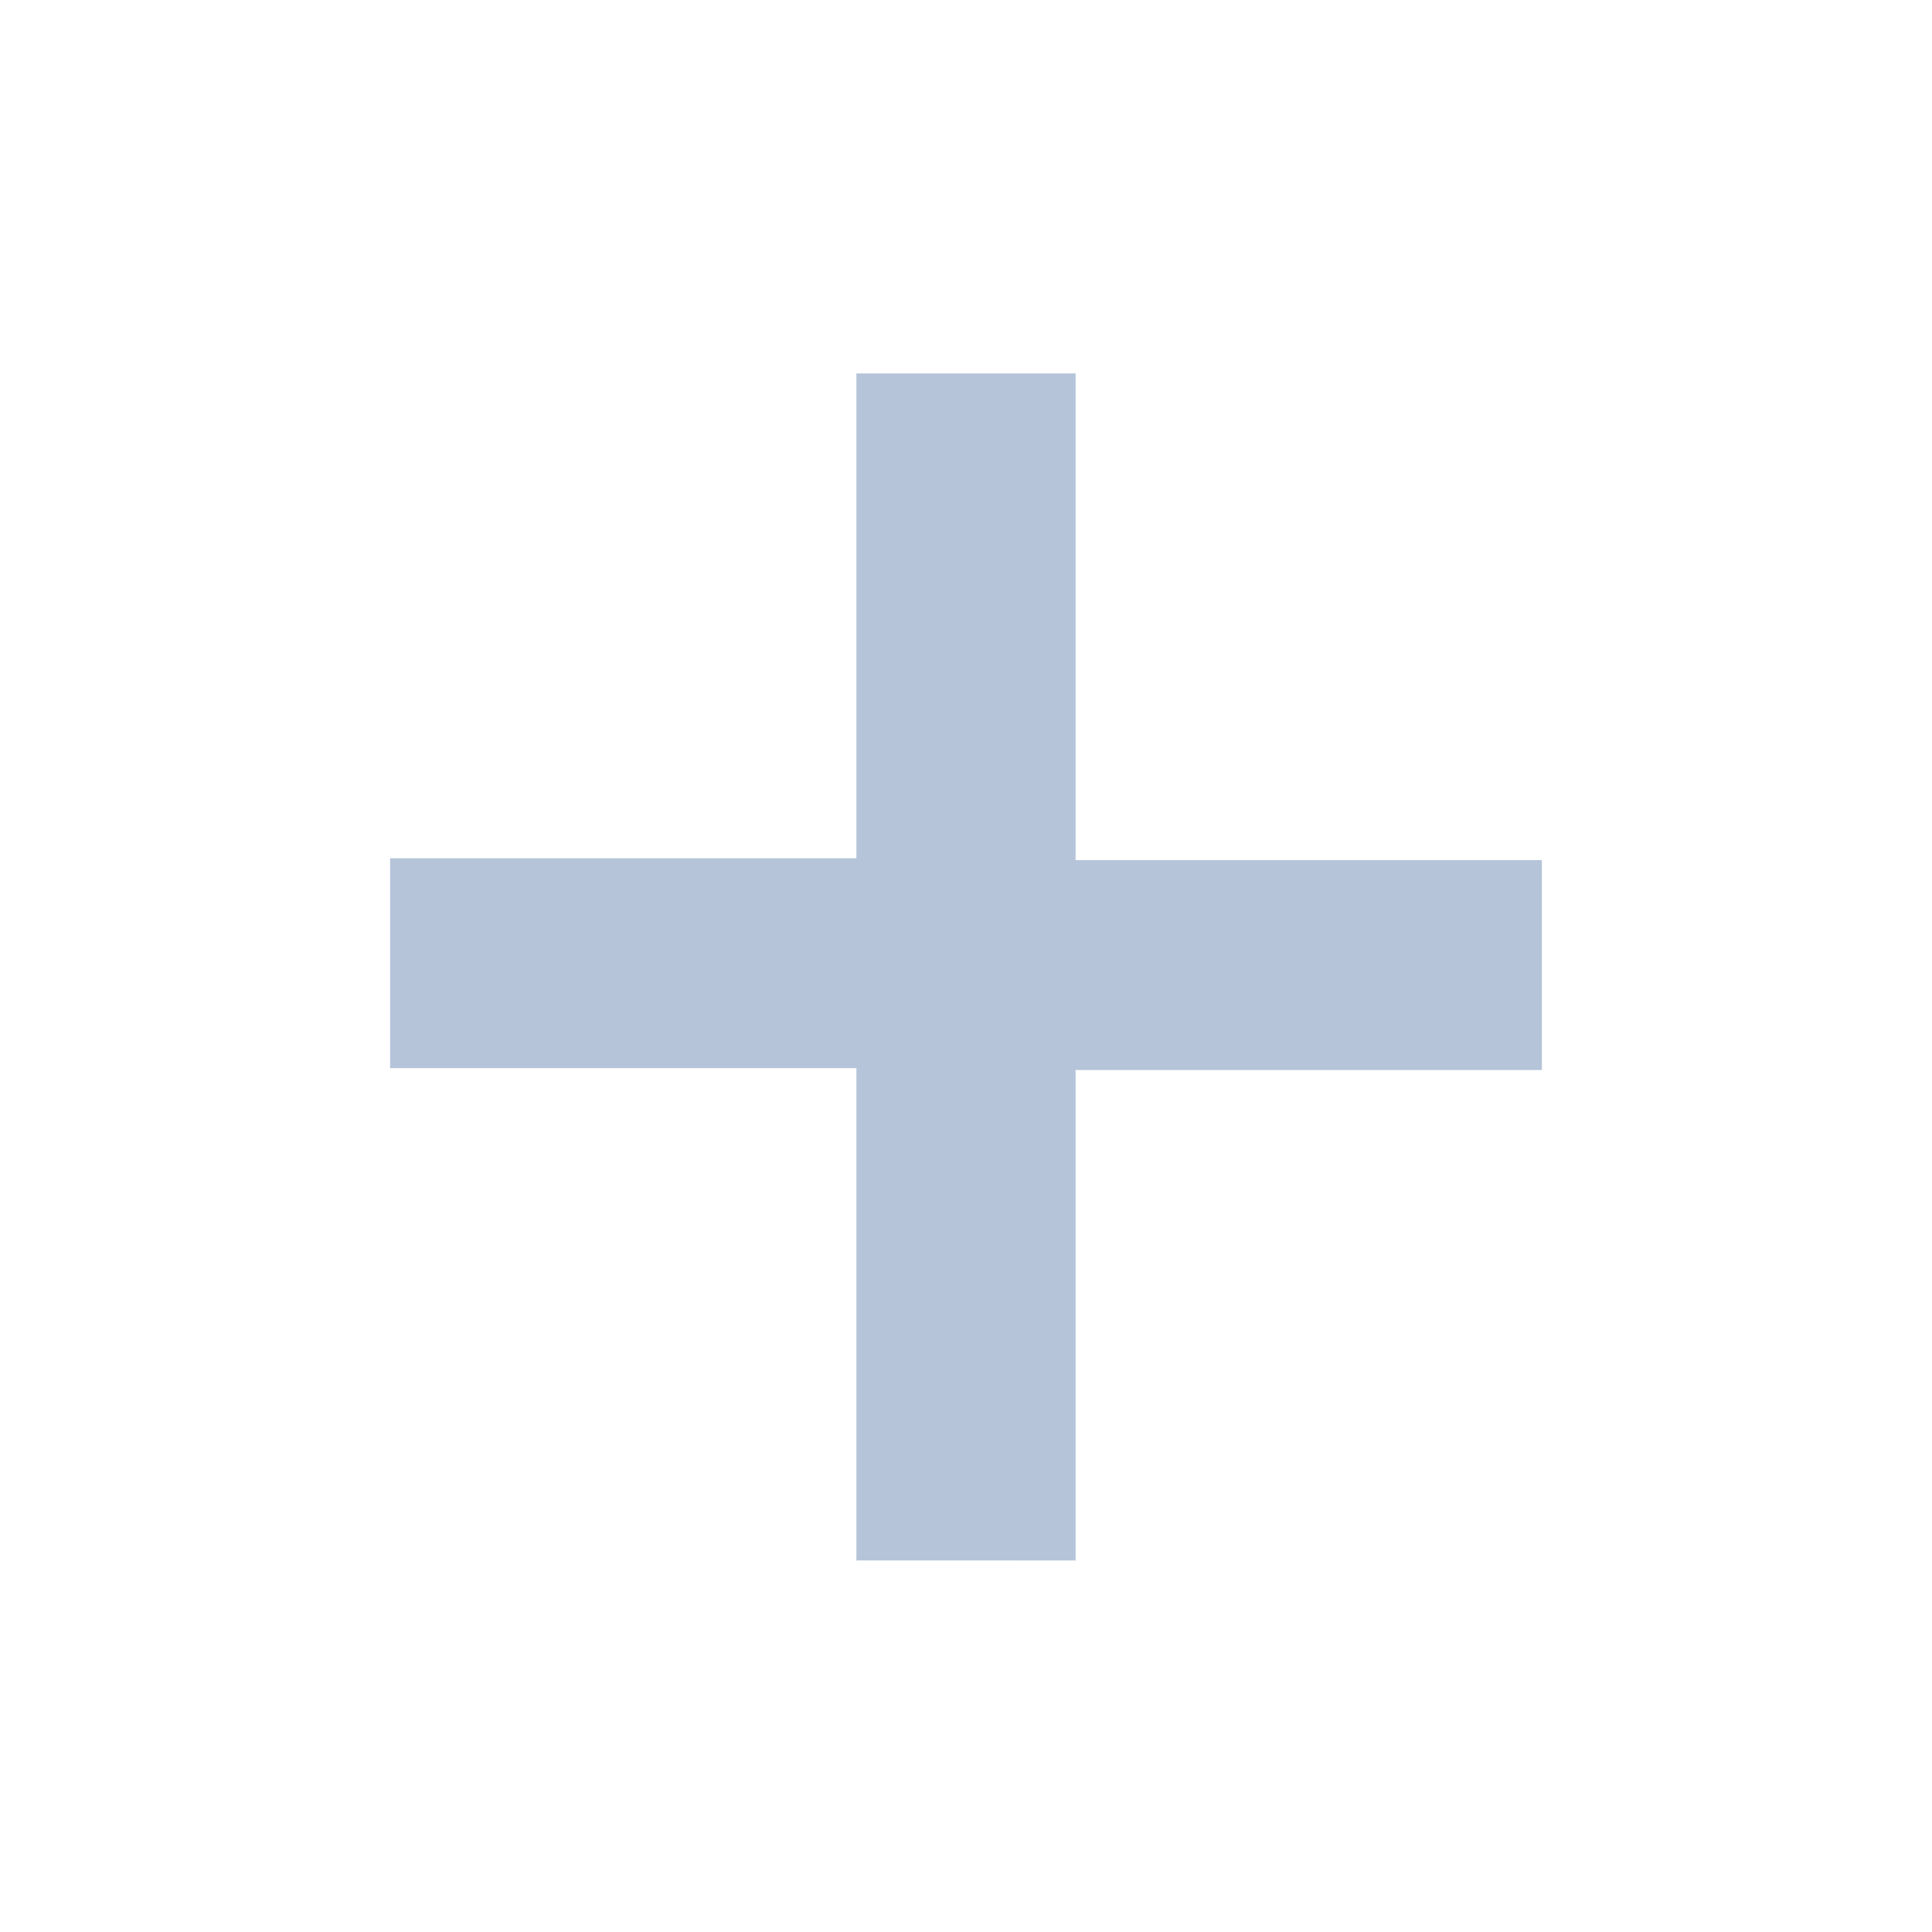 <?xml version="1.0" encoding="utf-8"?>
<!-- Generator: Adobe Illustrator 21.0.0, SVG Export Plug-In . SVG Version: 6.00 Build 0)  -->
<svg version="1.1" id="Capa_1" xmlns="http://www.w3.org/2000/svg" xmlns:xlink="http://www.w3.org/1999/xlink" x="0px" y="0px"
	 width="104px" height="104px" viewBox="0 0 104 104" style="enable-background:new 0 0 104 104;" xml:space="preserve">
<style type="text/css">
	.st0{fill:#B5C4D8;}
</style>
<g>
	<path class="st0" d="M57.9,20.1v26.2H83v11.3H57.9v26.4H46.1V57.5H21V46.2h25.1V20.1H57.9z"/>
</g>
</svg>
